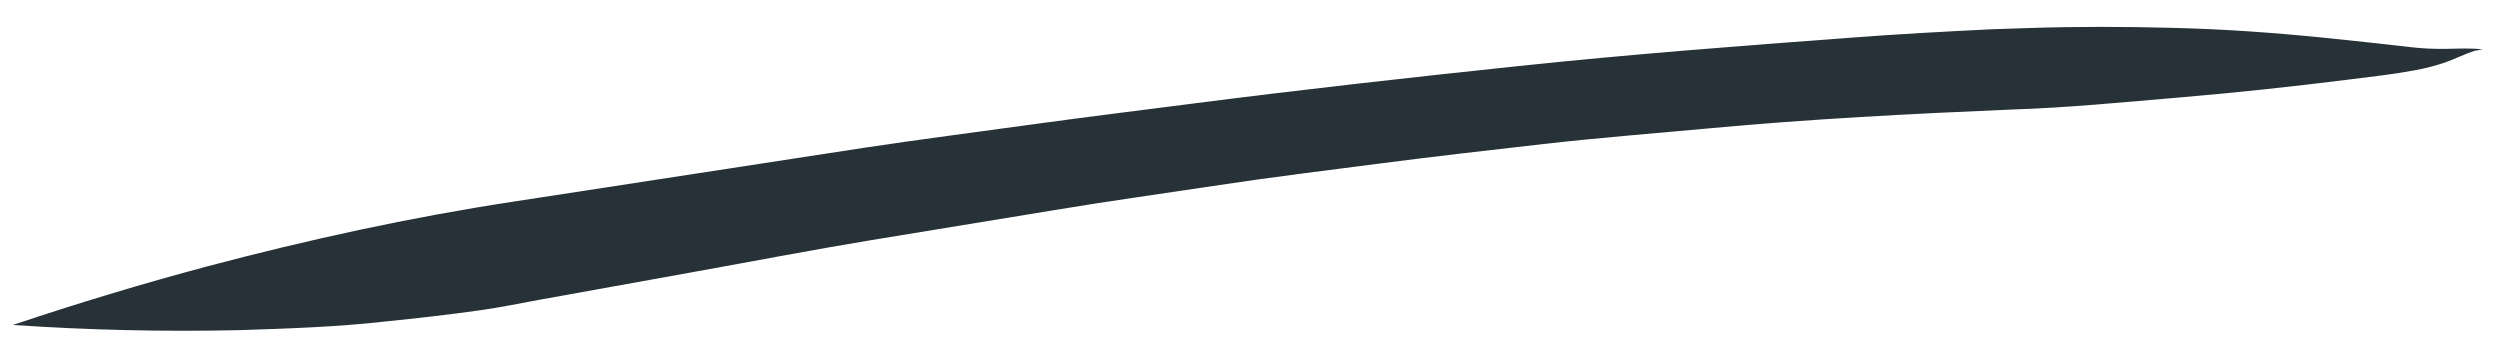 <svg width="66" height="9" viewBox="0 0 66 9" fill="none" xmlns="http://www.w3.org/2000/svg">
<path d="M65.556 1.306C65.232 1.265 64.913 1.284 64.589 1.29C64.264 1.296 63.947 1.28 63.626 1.243C62.912 1.162 62.197 1.081 61.481 1.009C60.103 0.867 58.727 0.768 57.351 0.735C56.089 0.702 54.827 0.699 53.565 0.74L52.588 0.772C51.337 0.834 50.092 0.9 48.84 0.997C45.925 1.212 43.008 1.436 40.097 1.743C37.252 2.043 34.408 2.36 31.565 2.725C30.183 2.904 28.775 3.075 27.379 3.267C25.87 3.477 24.36 3.668 22.854 3.895L13.528 5.327C10.828 5.739 8.147 6.324 5.48 7.03C3.758 7.489 2.043 8.008 0.339 8.579C2.327 8.714 4.315 8.76 6.303 8.716C7.604 8.674 8.9 8.632 10.184 8.486C11.014 8.403 11.844 8.307 12.69 8.189C13.201 8.116 13.709 8.013 14.219 7.918L18.318 7.179C19.88 6.899 21.441 6.597 23.01 6.338L27.848 5.545C29.298 5.303 30.752 5.104 32.202 4.884C33.653 4.664 35.038 4.498 36.457 4.313C37.875 4.129 39.317 3.965 40.75 3.802C42.183 3.639 43.665 3.522 45.124 3.388C47.788 3.141 50.458 3.003 53.126 2.891C54.614 2.843 56.094 2.695 57.576 2.57C59.058 2.444 60.497 2.289 61.954 2.107C62.546 2.032 63.141 1.969 63.731 1.859C64.018 1.809 64.302 1.735 64.582 1.637C64.829 1.547 65.071 1.426 65.321 1.344L65.547 1.302C65.547 1.302 65.559 1.306 65.556 1.306Z" fill="#263238"/>
</svg>
